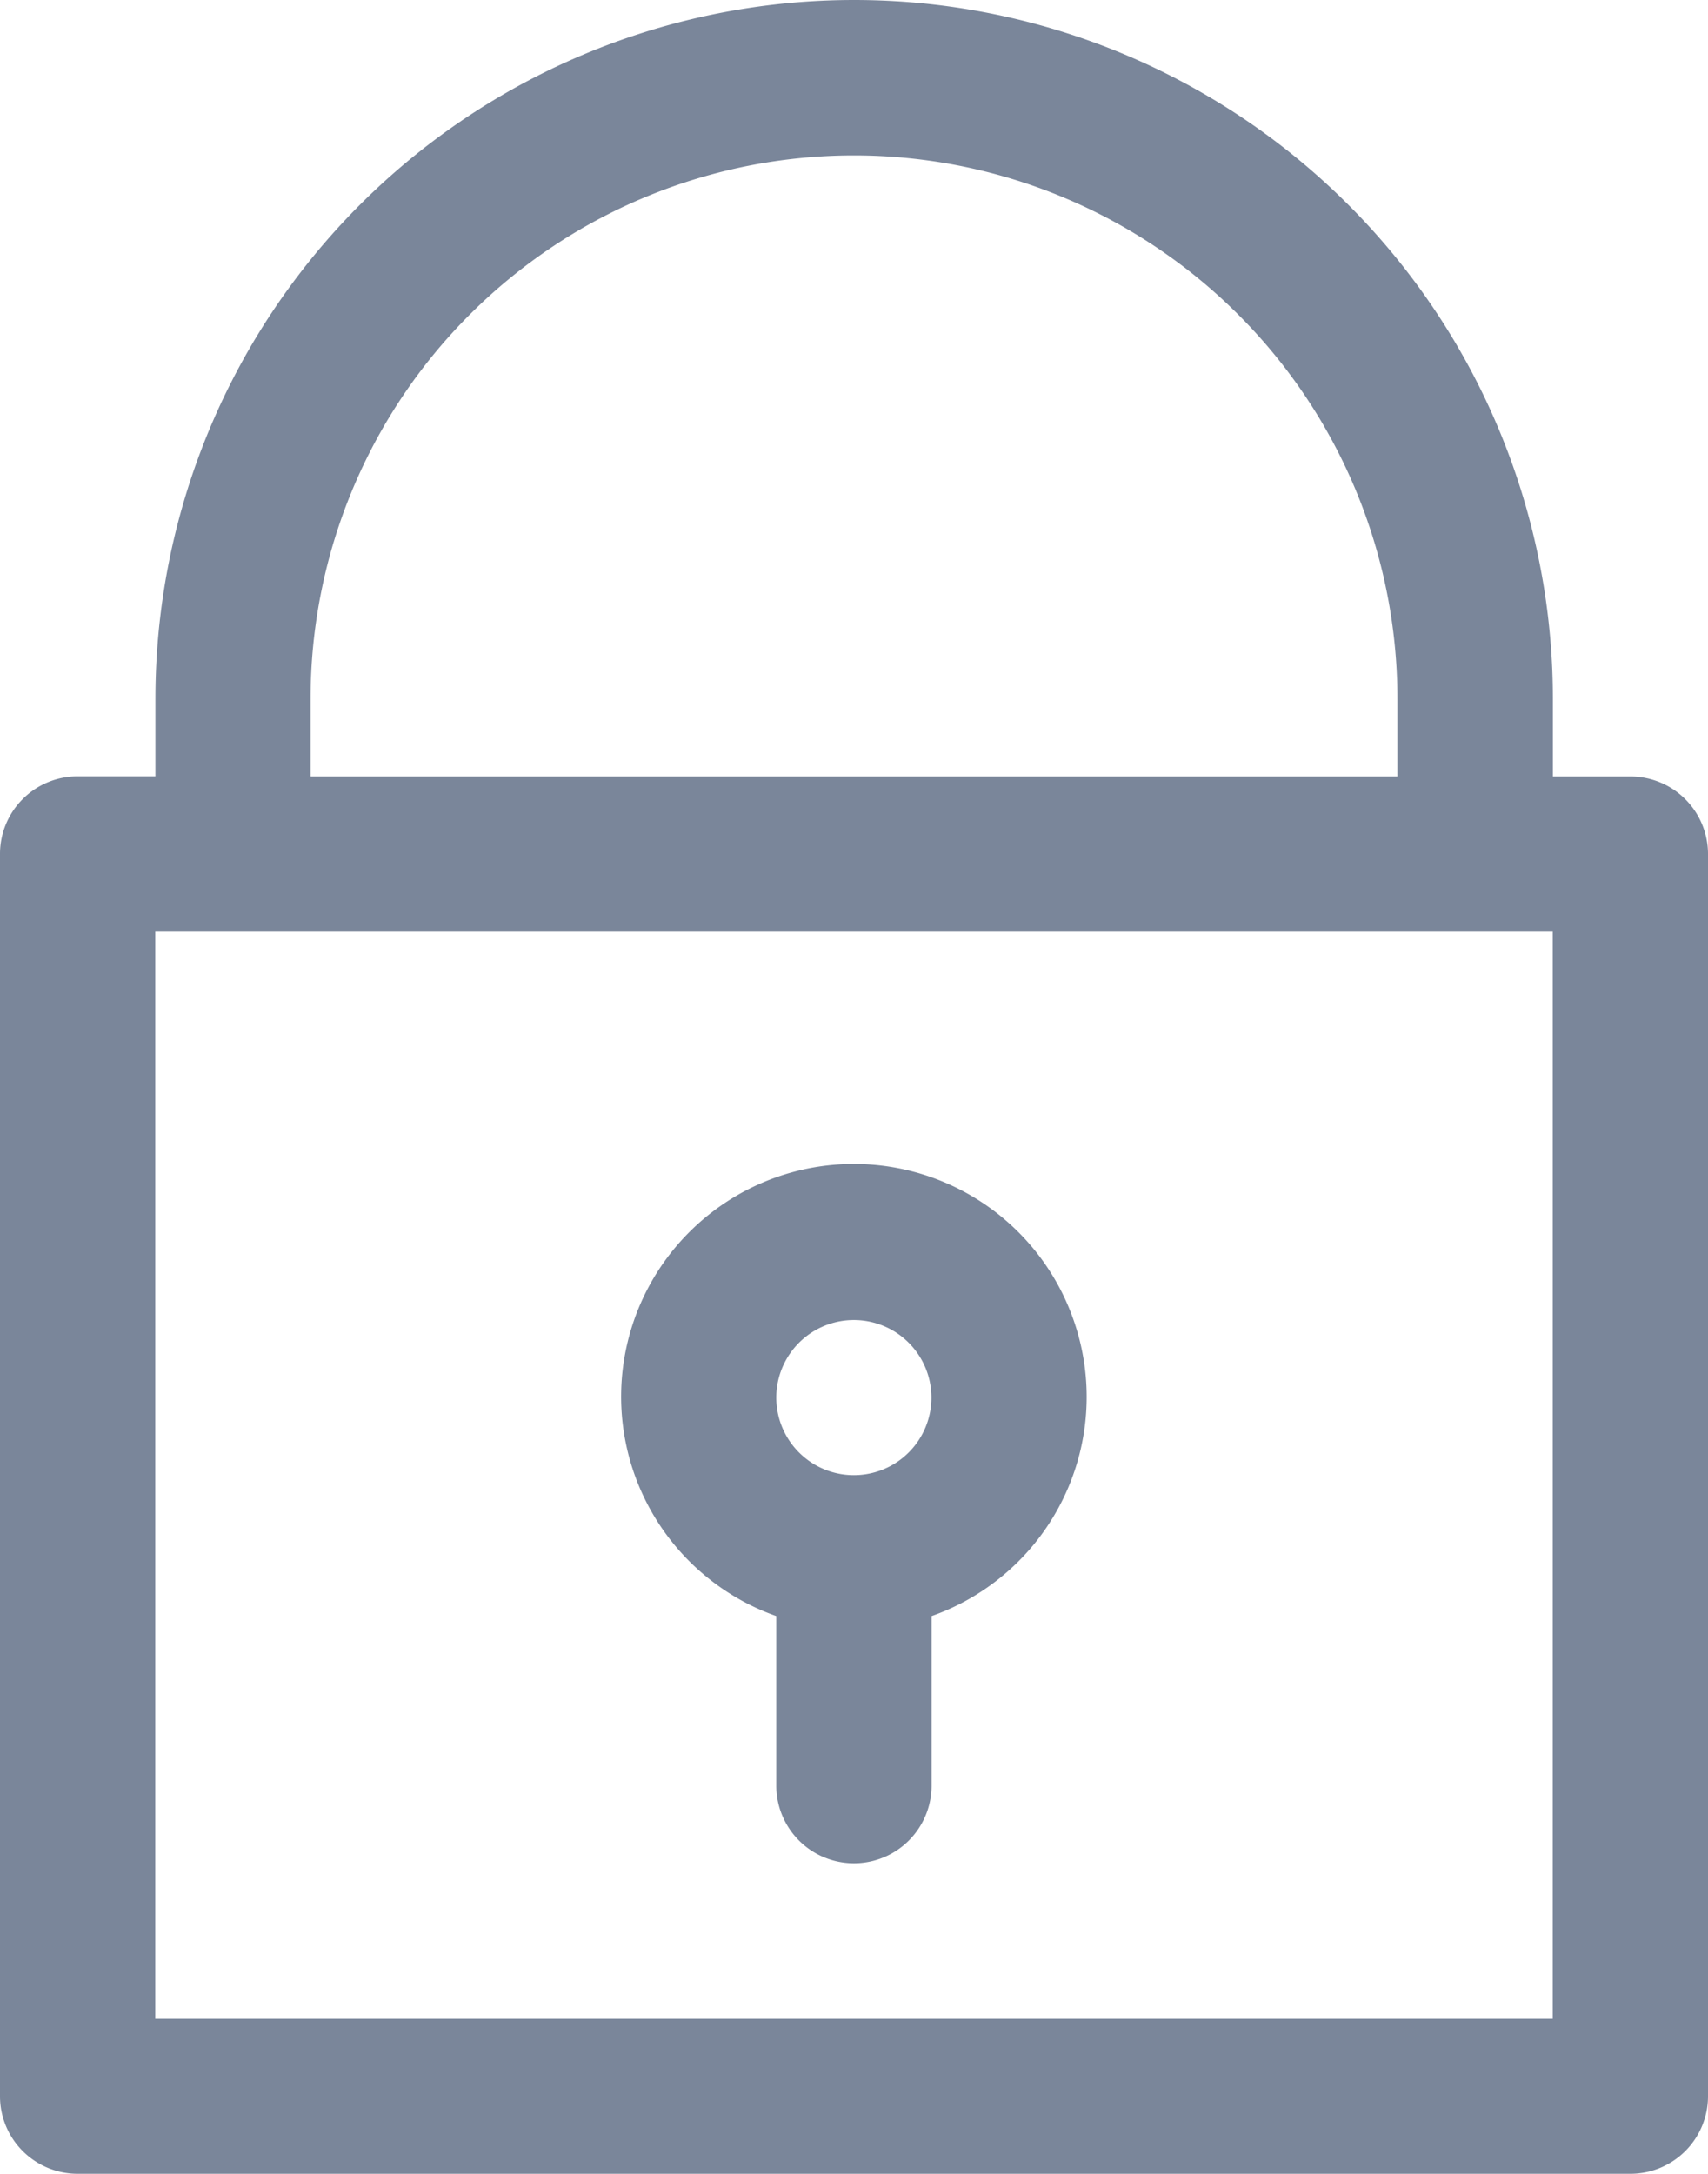 <svg xmlns="http://www.w3.org/2000/svg" width="12" height="15.273" viewBox="0 0 12 15.273">
    <defs>
        <style>
            .cls-1{fill:#7a869a}
        </style>
    </defs>
    <g id="lock" transform="translate(-51.2)">
        <g id="Group_7357" transform="translate(51.2)">
            <g id="Group_7356">
                <path id="Path_1" d="M62.655 5.455h-.545v-.546a4.909 4.909 0 1 0-9.818 0v.545h-.545A.545.545 0 0 0 51.2 6v8.727a.545.545 0 0 0 .545.545h10.91a.545.545 0 0 0 .545-.545V6a.545.545 0 0 0-.545-.545zm-9.273-.545a3.818 3.818 0 1 1 7.636 0v.545h-7.636zm8.727 9.273h-9.818V6.545h9.818z" class="cls-1" transform="translate(-51.2)"/>
            </g>
        </g>
        <g id="Group_7359" transform="translate(55.564 8.182)">
            <g id="Group_7358">
                <path id="Path_2" d="M190.934 257.09a1.635 1.635 0 1 0-2.088 2.082v1.191a.545.545 0 1 0 1.091 0v-1.191a1.633 1.633 0 0 0 .997-2.082zm-1.543 1.092a.545.545 0 1 1 .545-.545.545.545 0 0 1-.544.545z" class="cls-1" transform="translate(-187.756 -256)"/>
            </g>
        </g>
    </g>
</svg>
